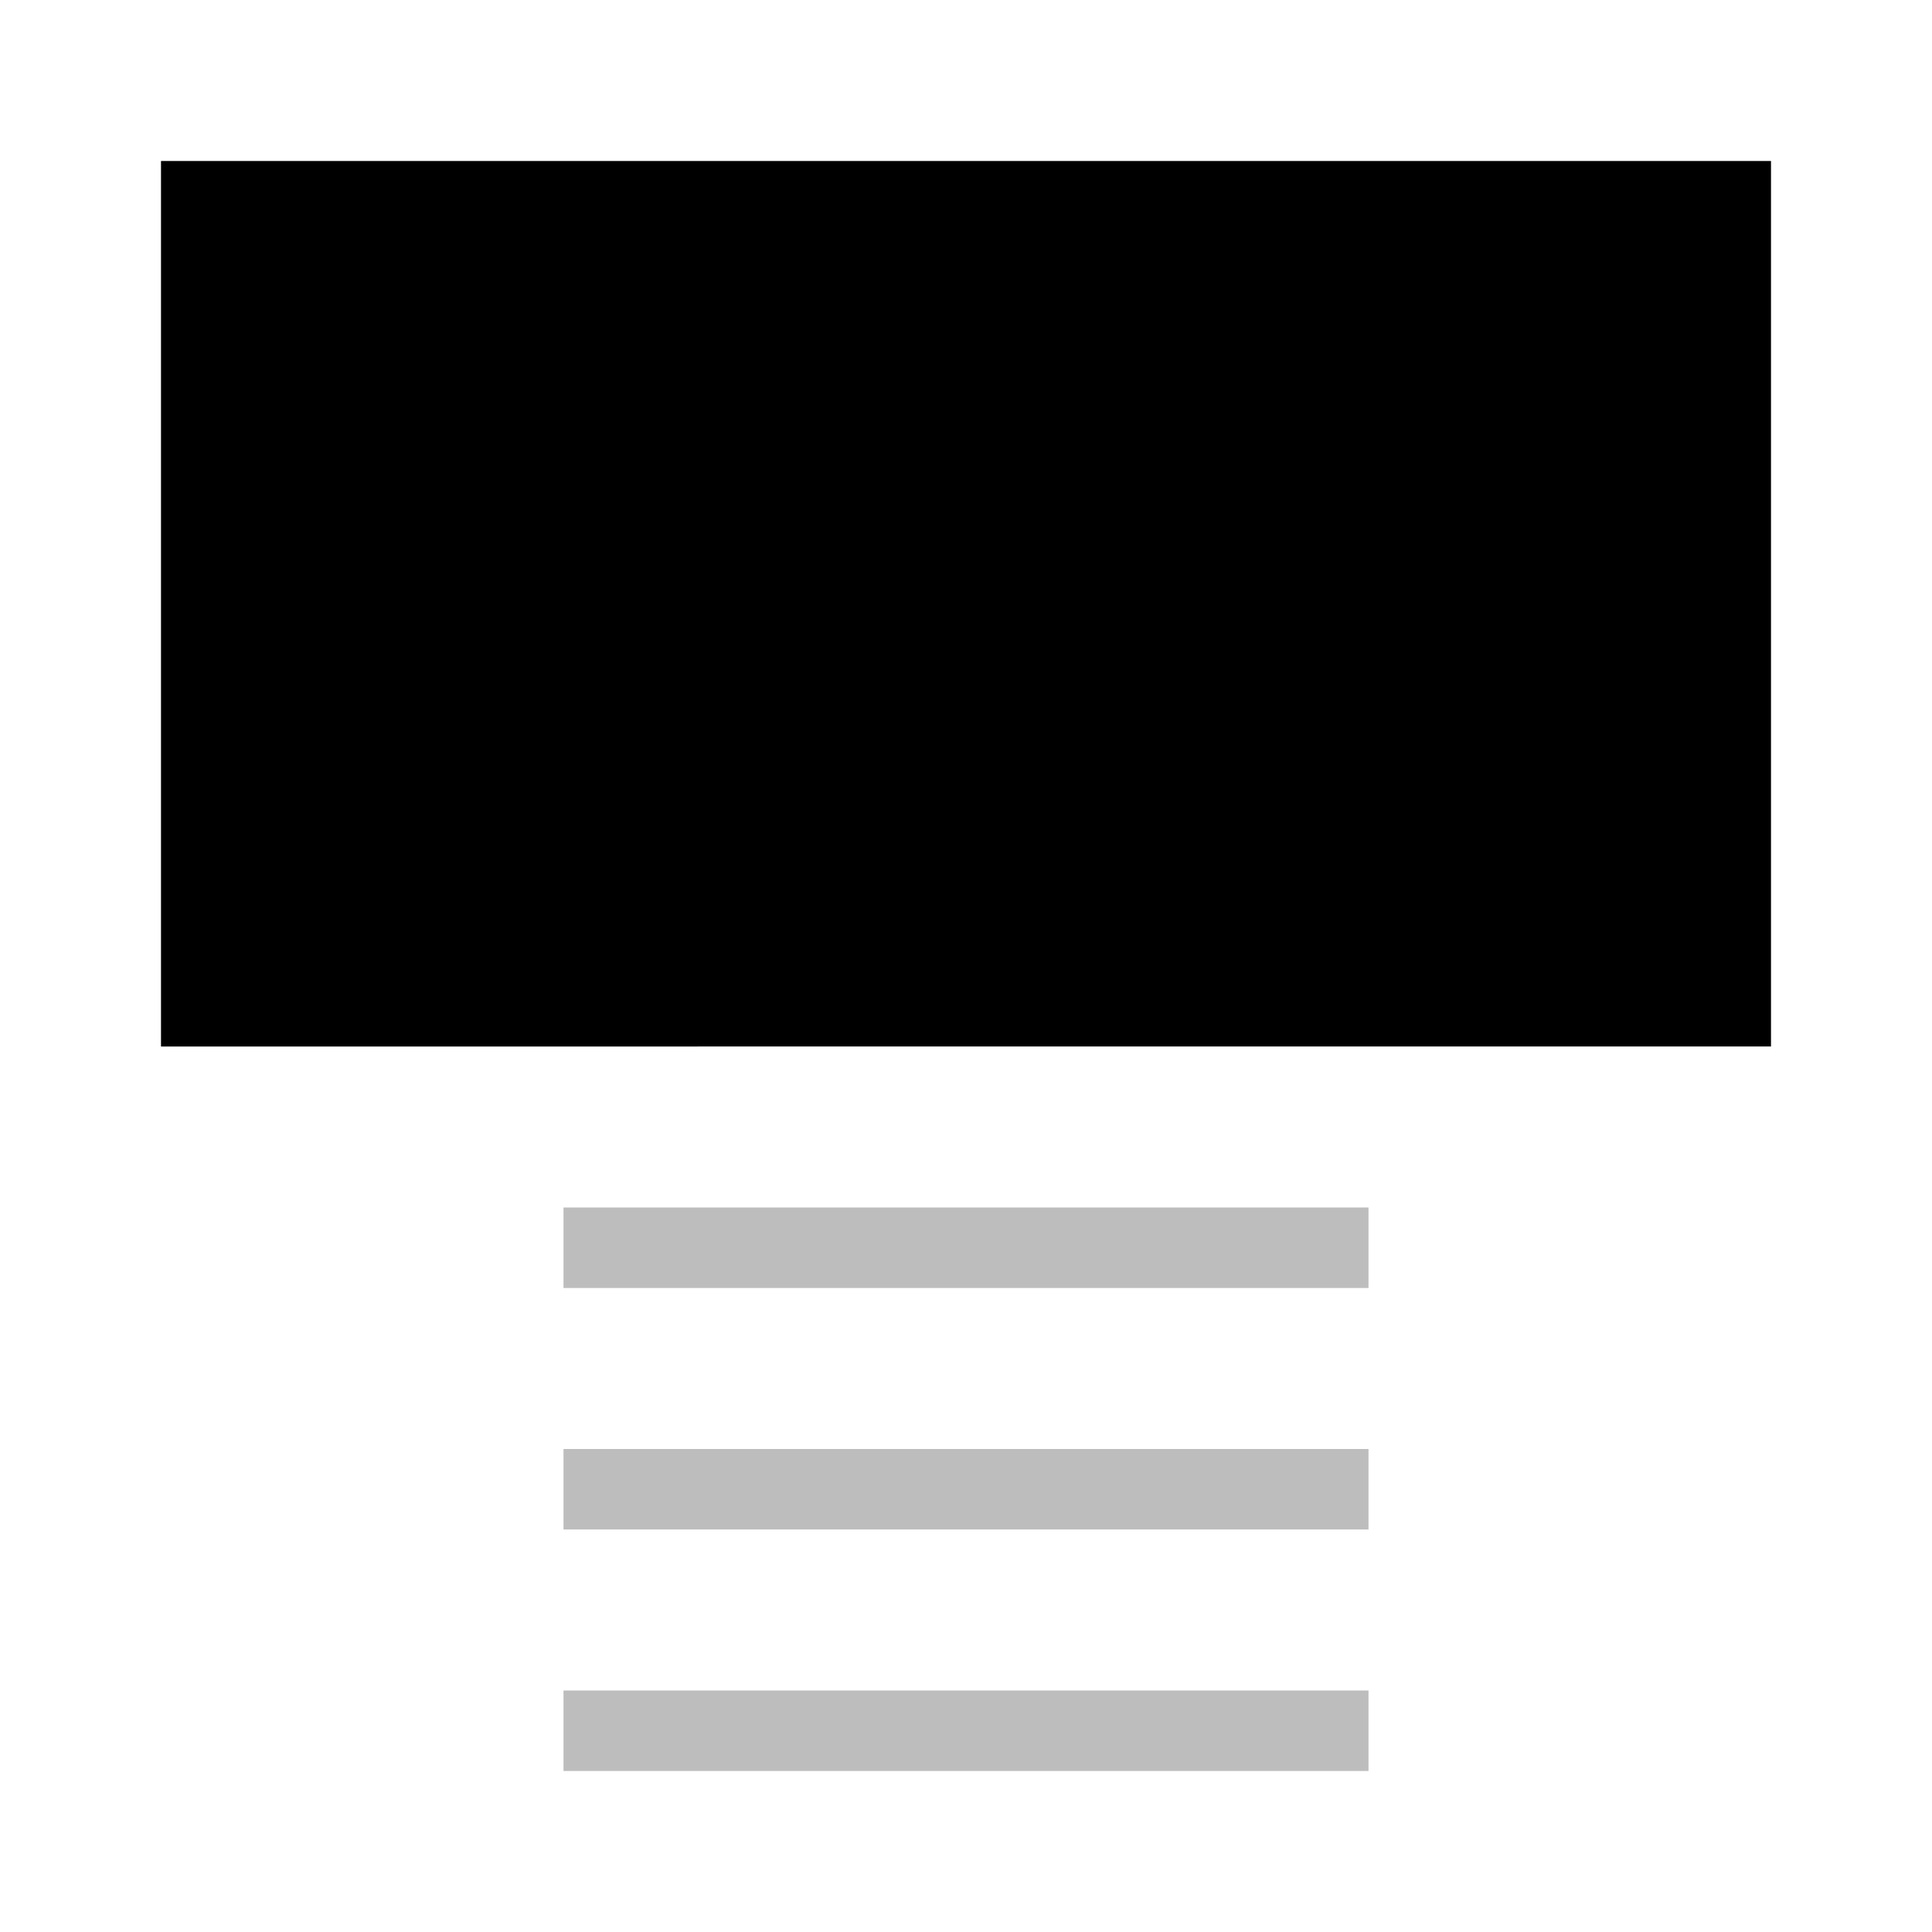 <svg role="img" aria-labelledby="nym-image-component-size-breakout" width="24" height="24" xmlns="http://www.w3.org/2000/svg"><title id="nym-image-component-size-breakout">Width Large</title><g fill="none" fill-rule="evenodd"><path fill="#000" d="M2 2h20v11H2z"/><path fill="#BDBDBD" d="M7 15h10v1H7zM7 18h10v1H7zM7 21h10v1H7z"/></g></svg>